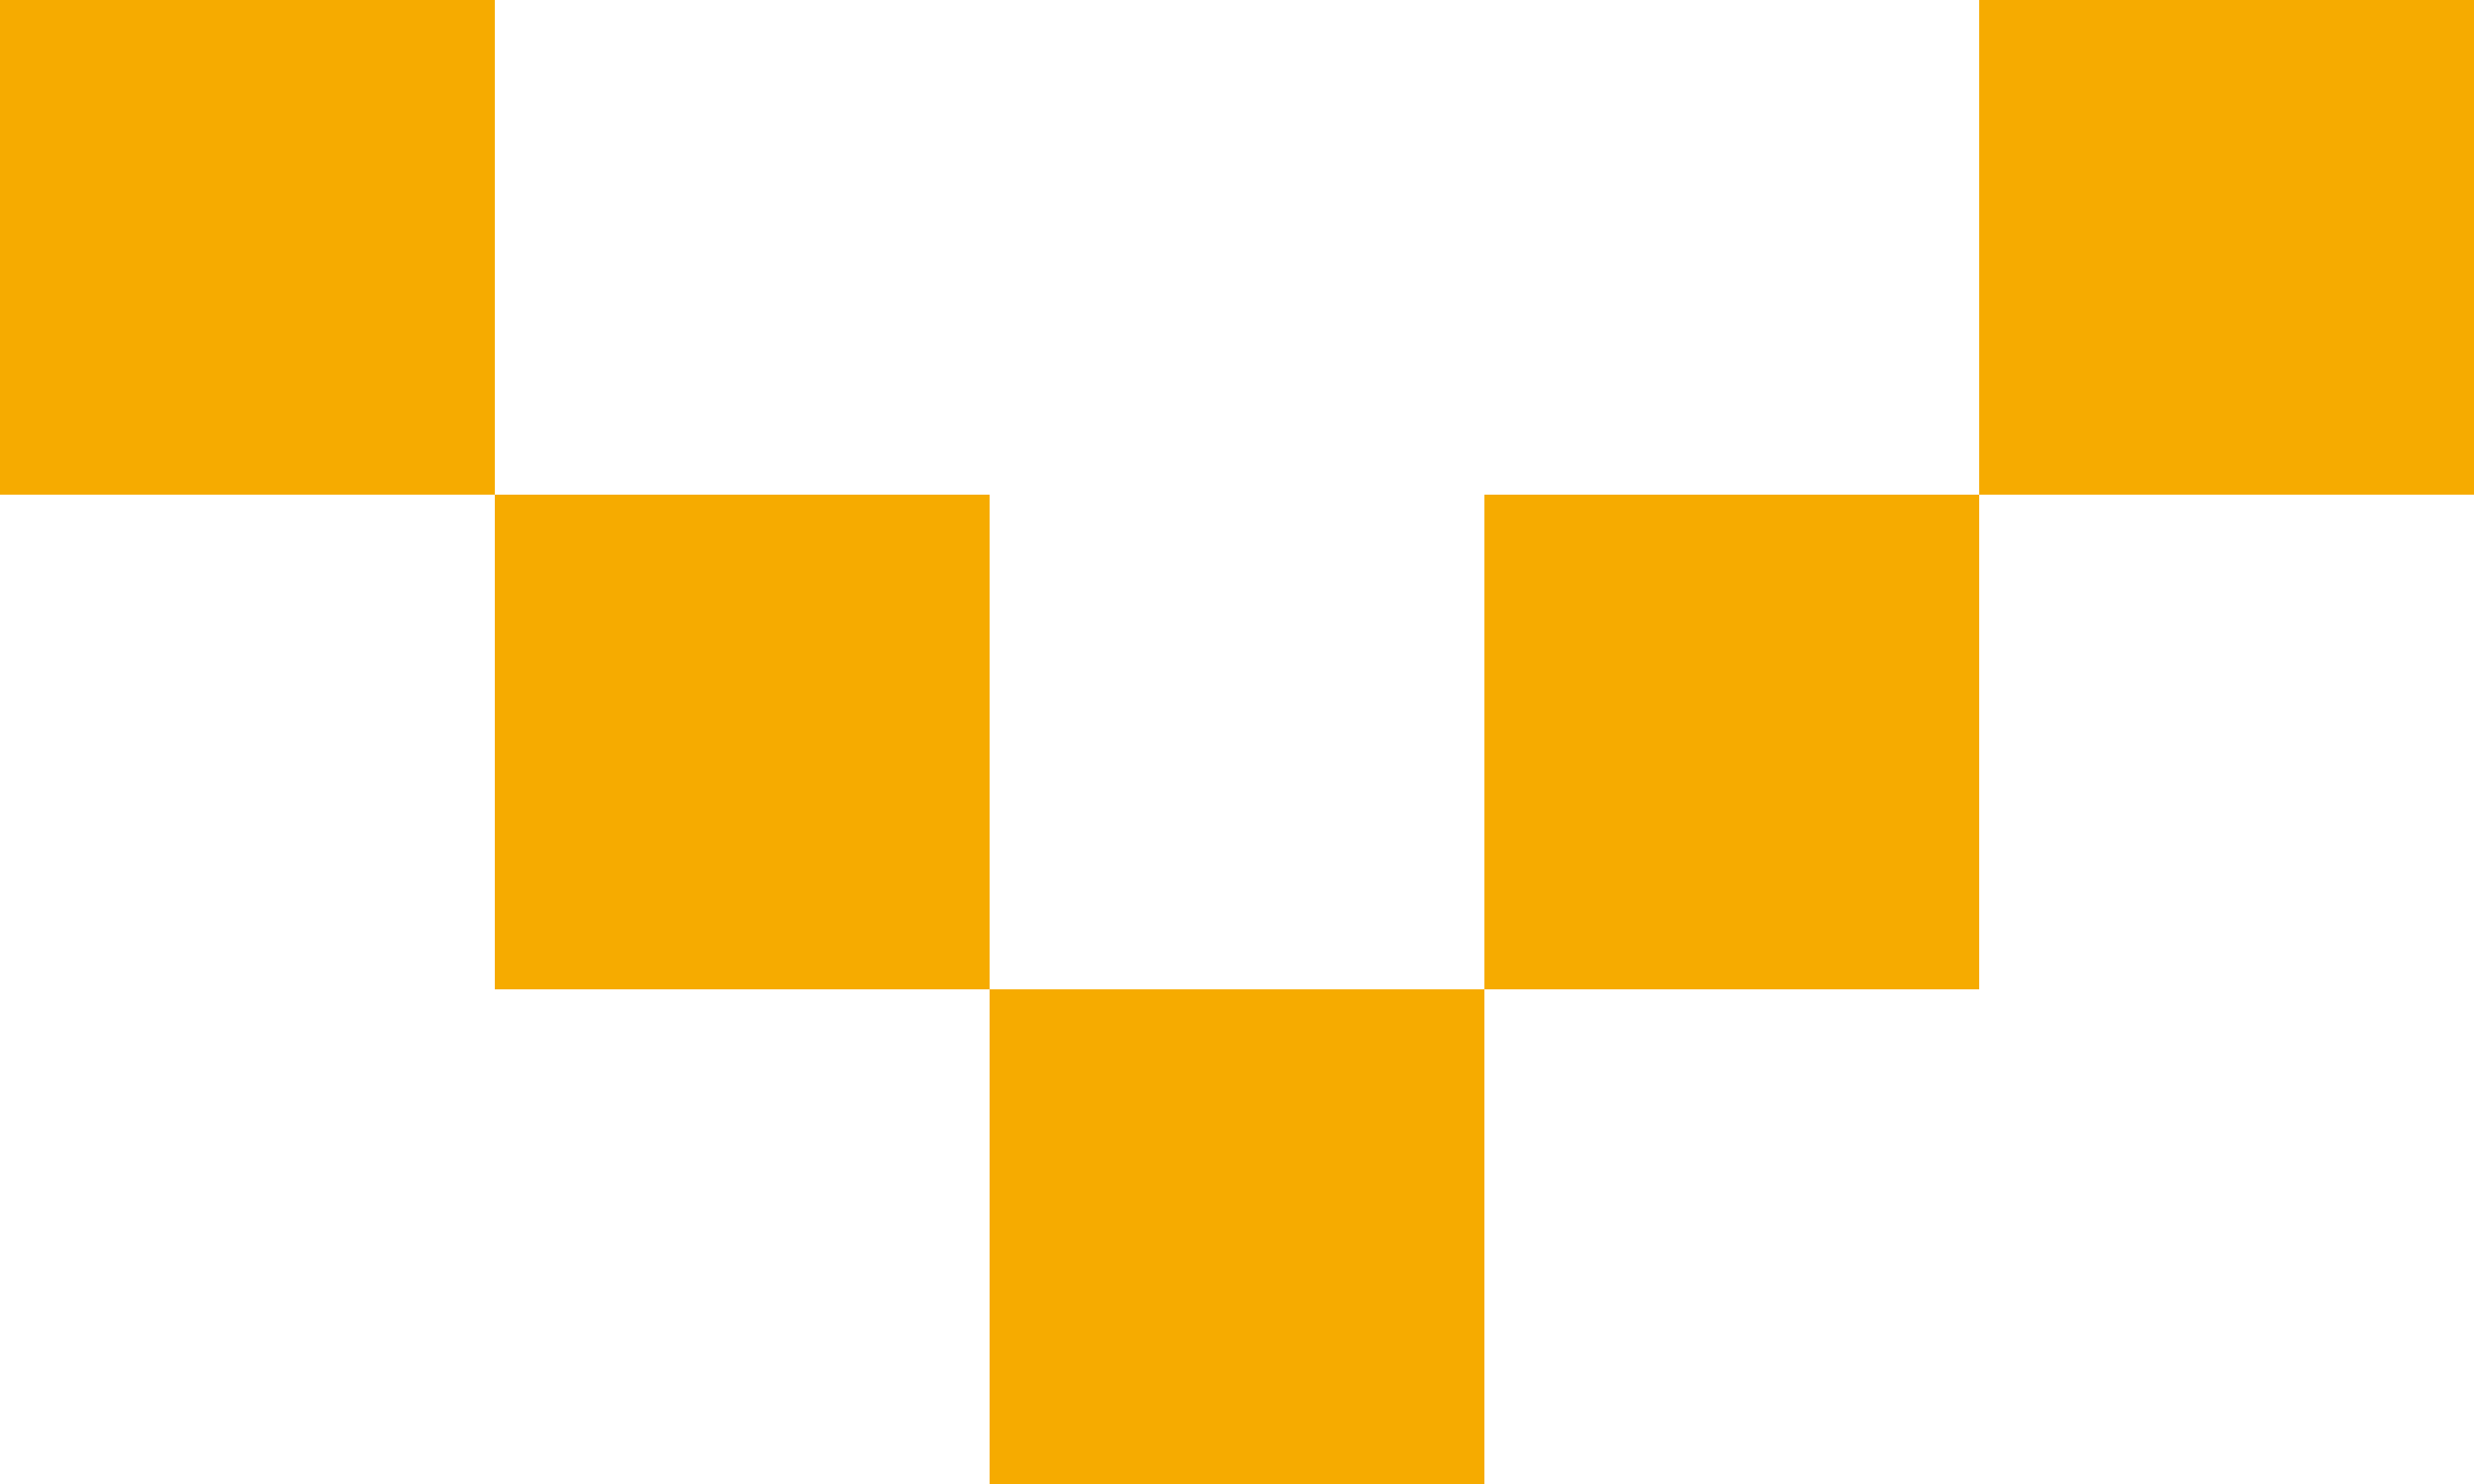 <svg width="15" height="9" viewBox="0 0 15 9" fill="none" xmlns="http://www.w3.org/2000/svg">
<path d="M6 6H9V9H6V6Z" fill="#F6AB00"/>
<path d="M9 3H12V6H9V3Z" fill="#F6AB00"/>
<path d="M3 3H6V6H3V3Z" fill="#F6AB00"/>
<path d="M12 0H15V3H12V0Z" fill="#F6AB00"/>
<path d="M0 0H3V3H0V0Z" fill="#F6AB00"/>
</svg>
